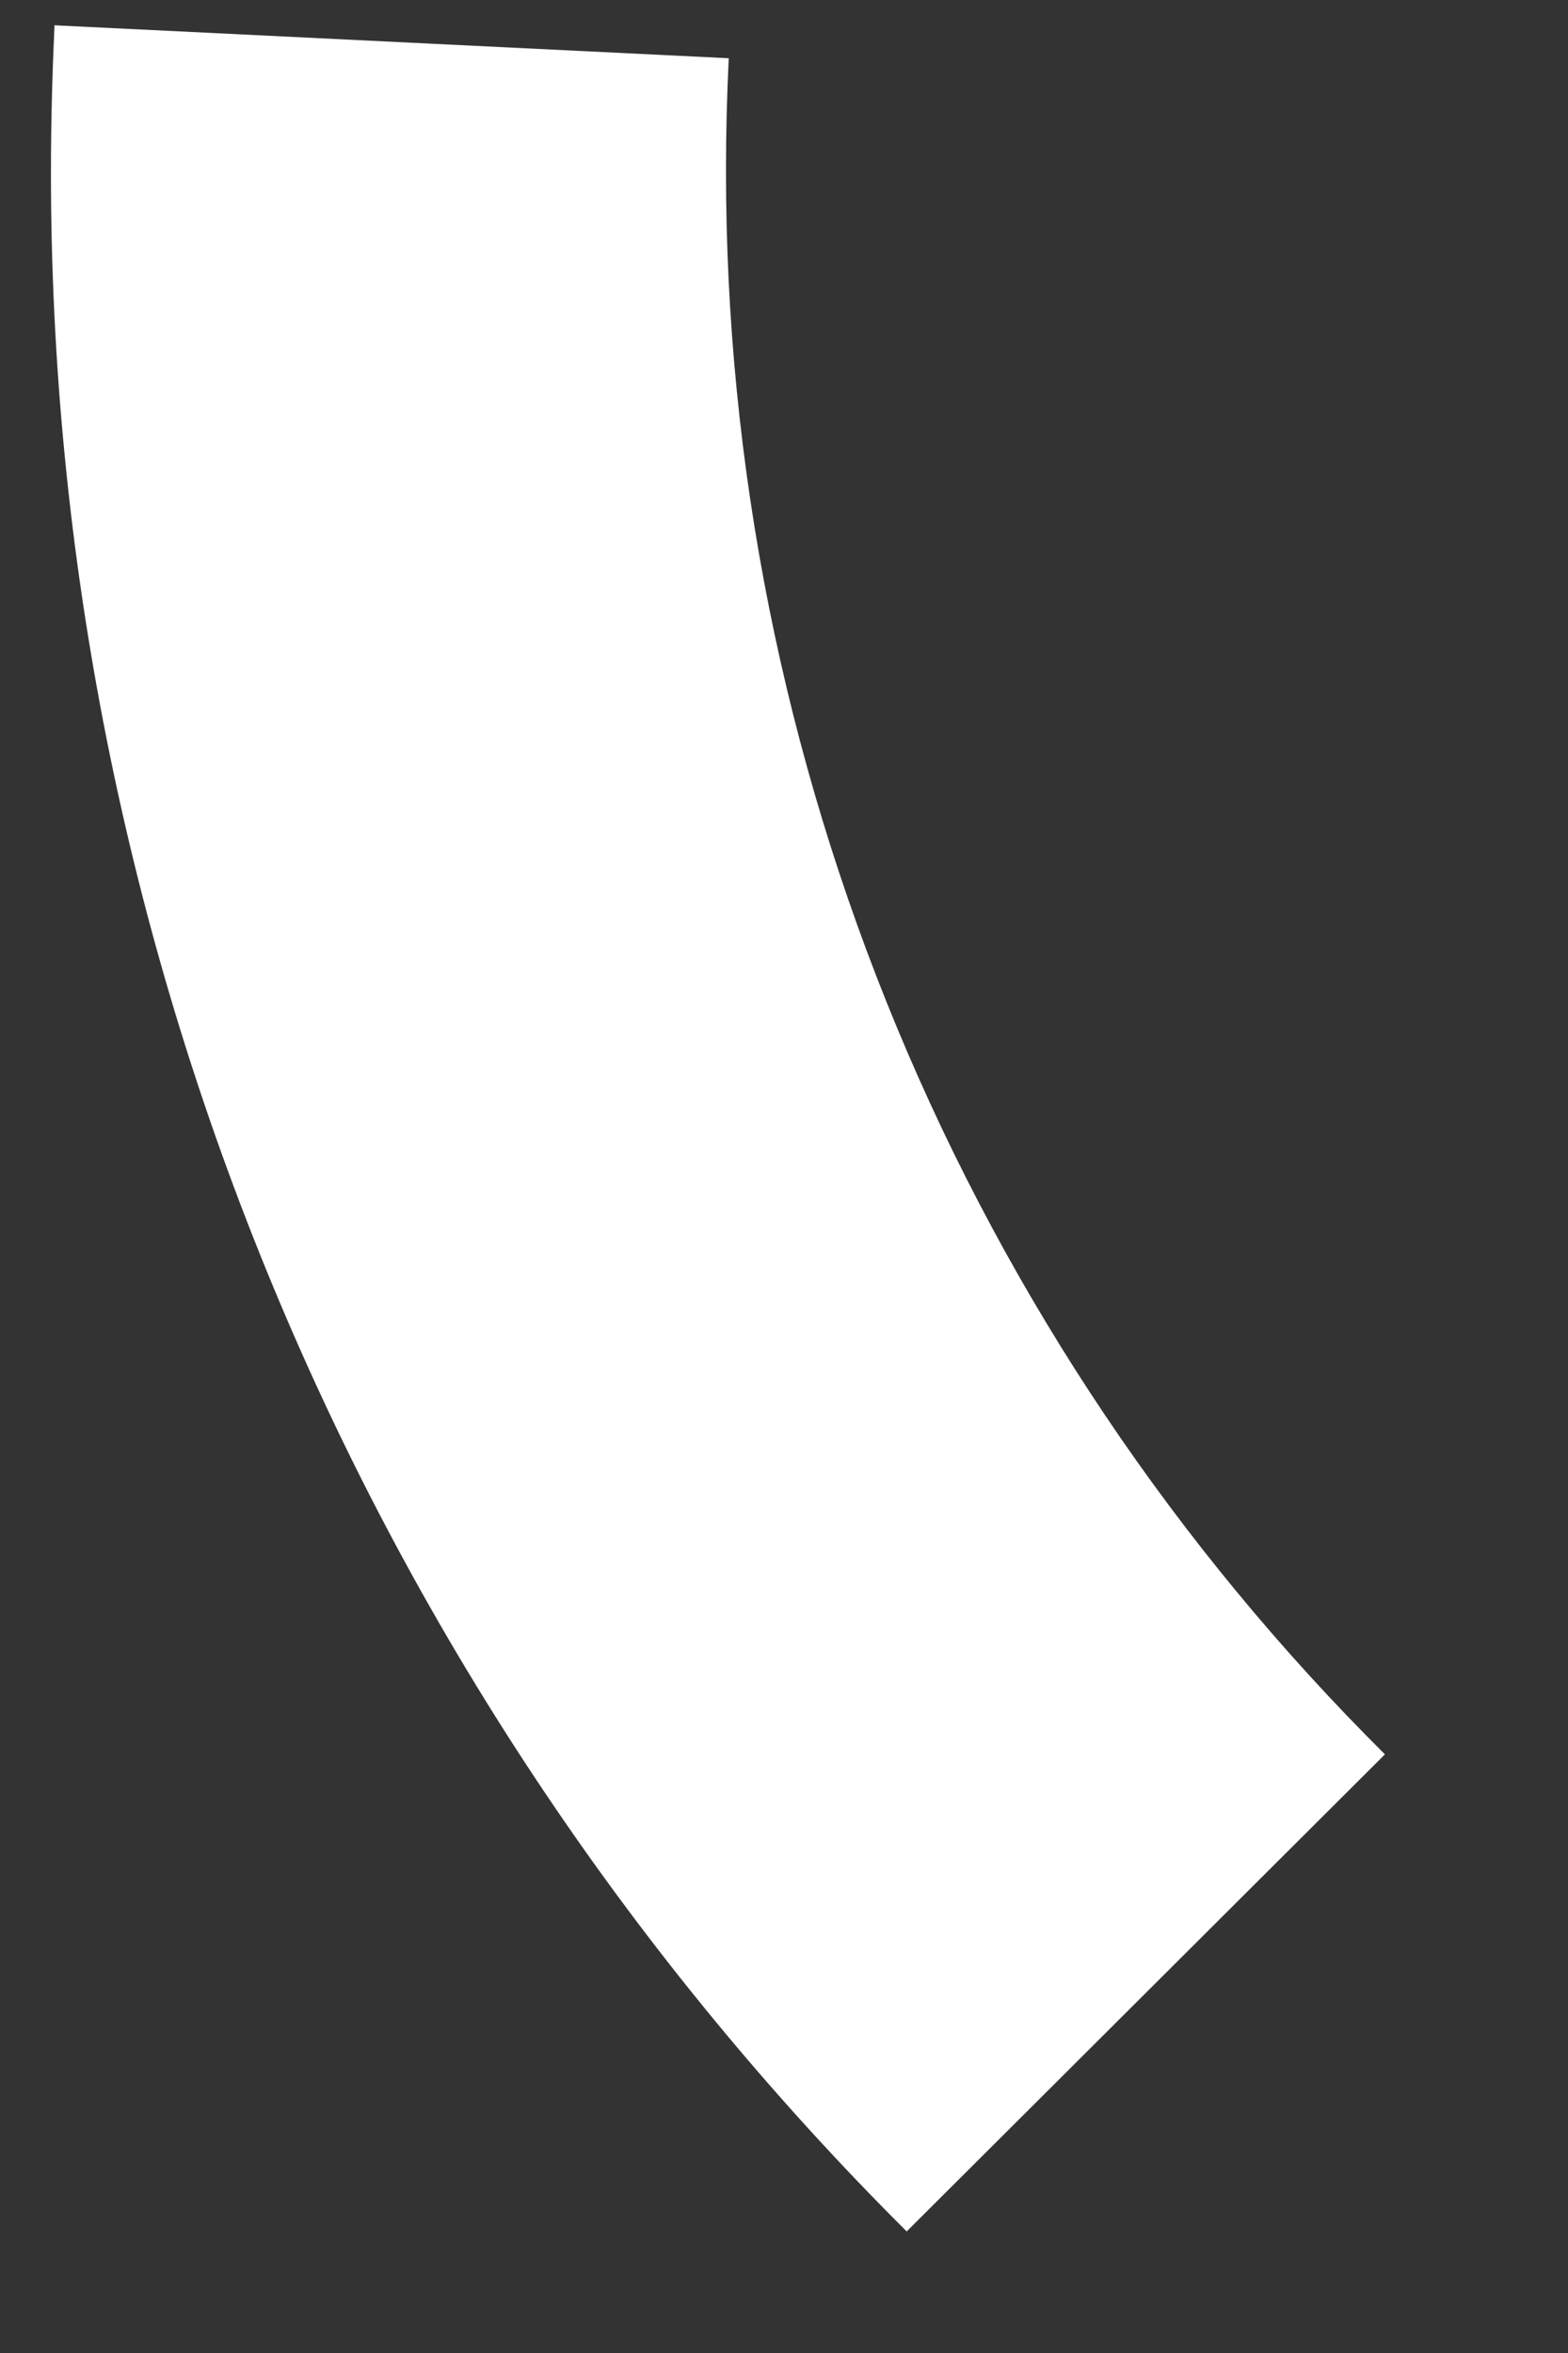 <svg width="8" height="12" viewBox="0 0 8 12" fill="none" xmlns="http://www.w3.org/2000/svg">
<rect x="0" y="0" width="8" height="12" fill="#333333" stroke="none"/>
<path d="M3.704 0.868C3.704 0.676 3.709 0.486 3.718 0.297L0.278 0.129C0.267 0.374 0.26 0.622 0.26 0.871C0.258 2.823 0.643 4.756 1.393 6.56C2.142 8.363 3.241 10.001 4.626 11.38L7.066 8.947C6 7.888 5.154 6.629 4.577 5.242C4 3.856 3.703 2.369 3.704 0.868Z" fill="white"/>
</svg>
